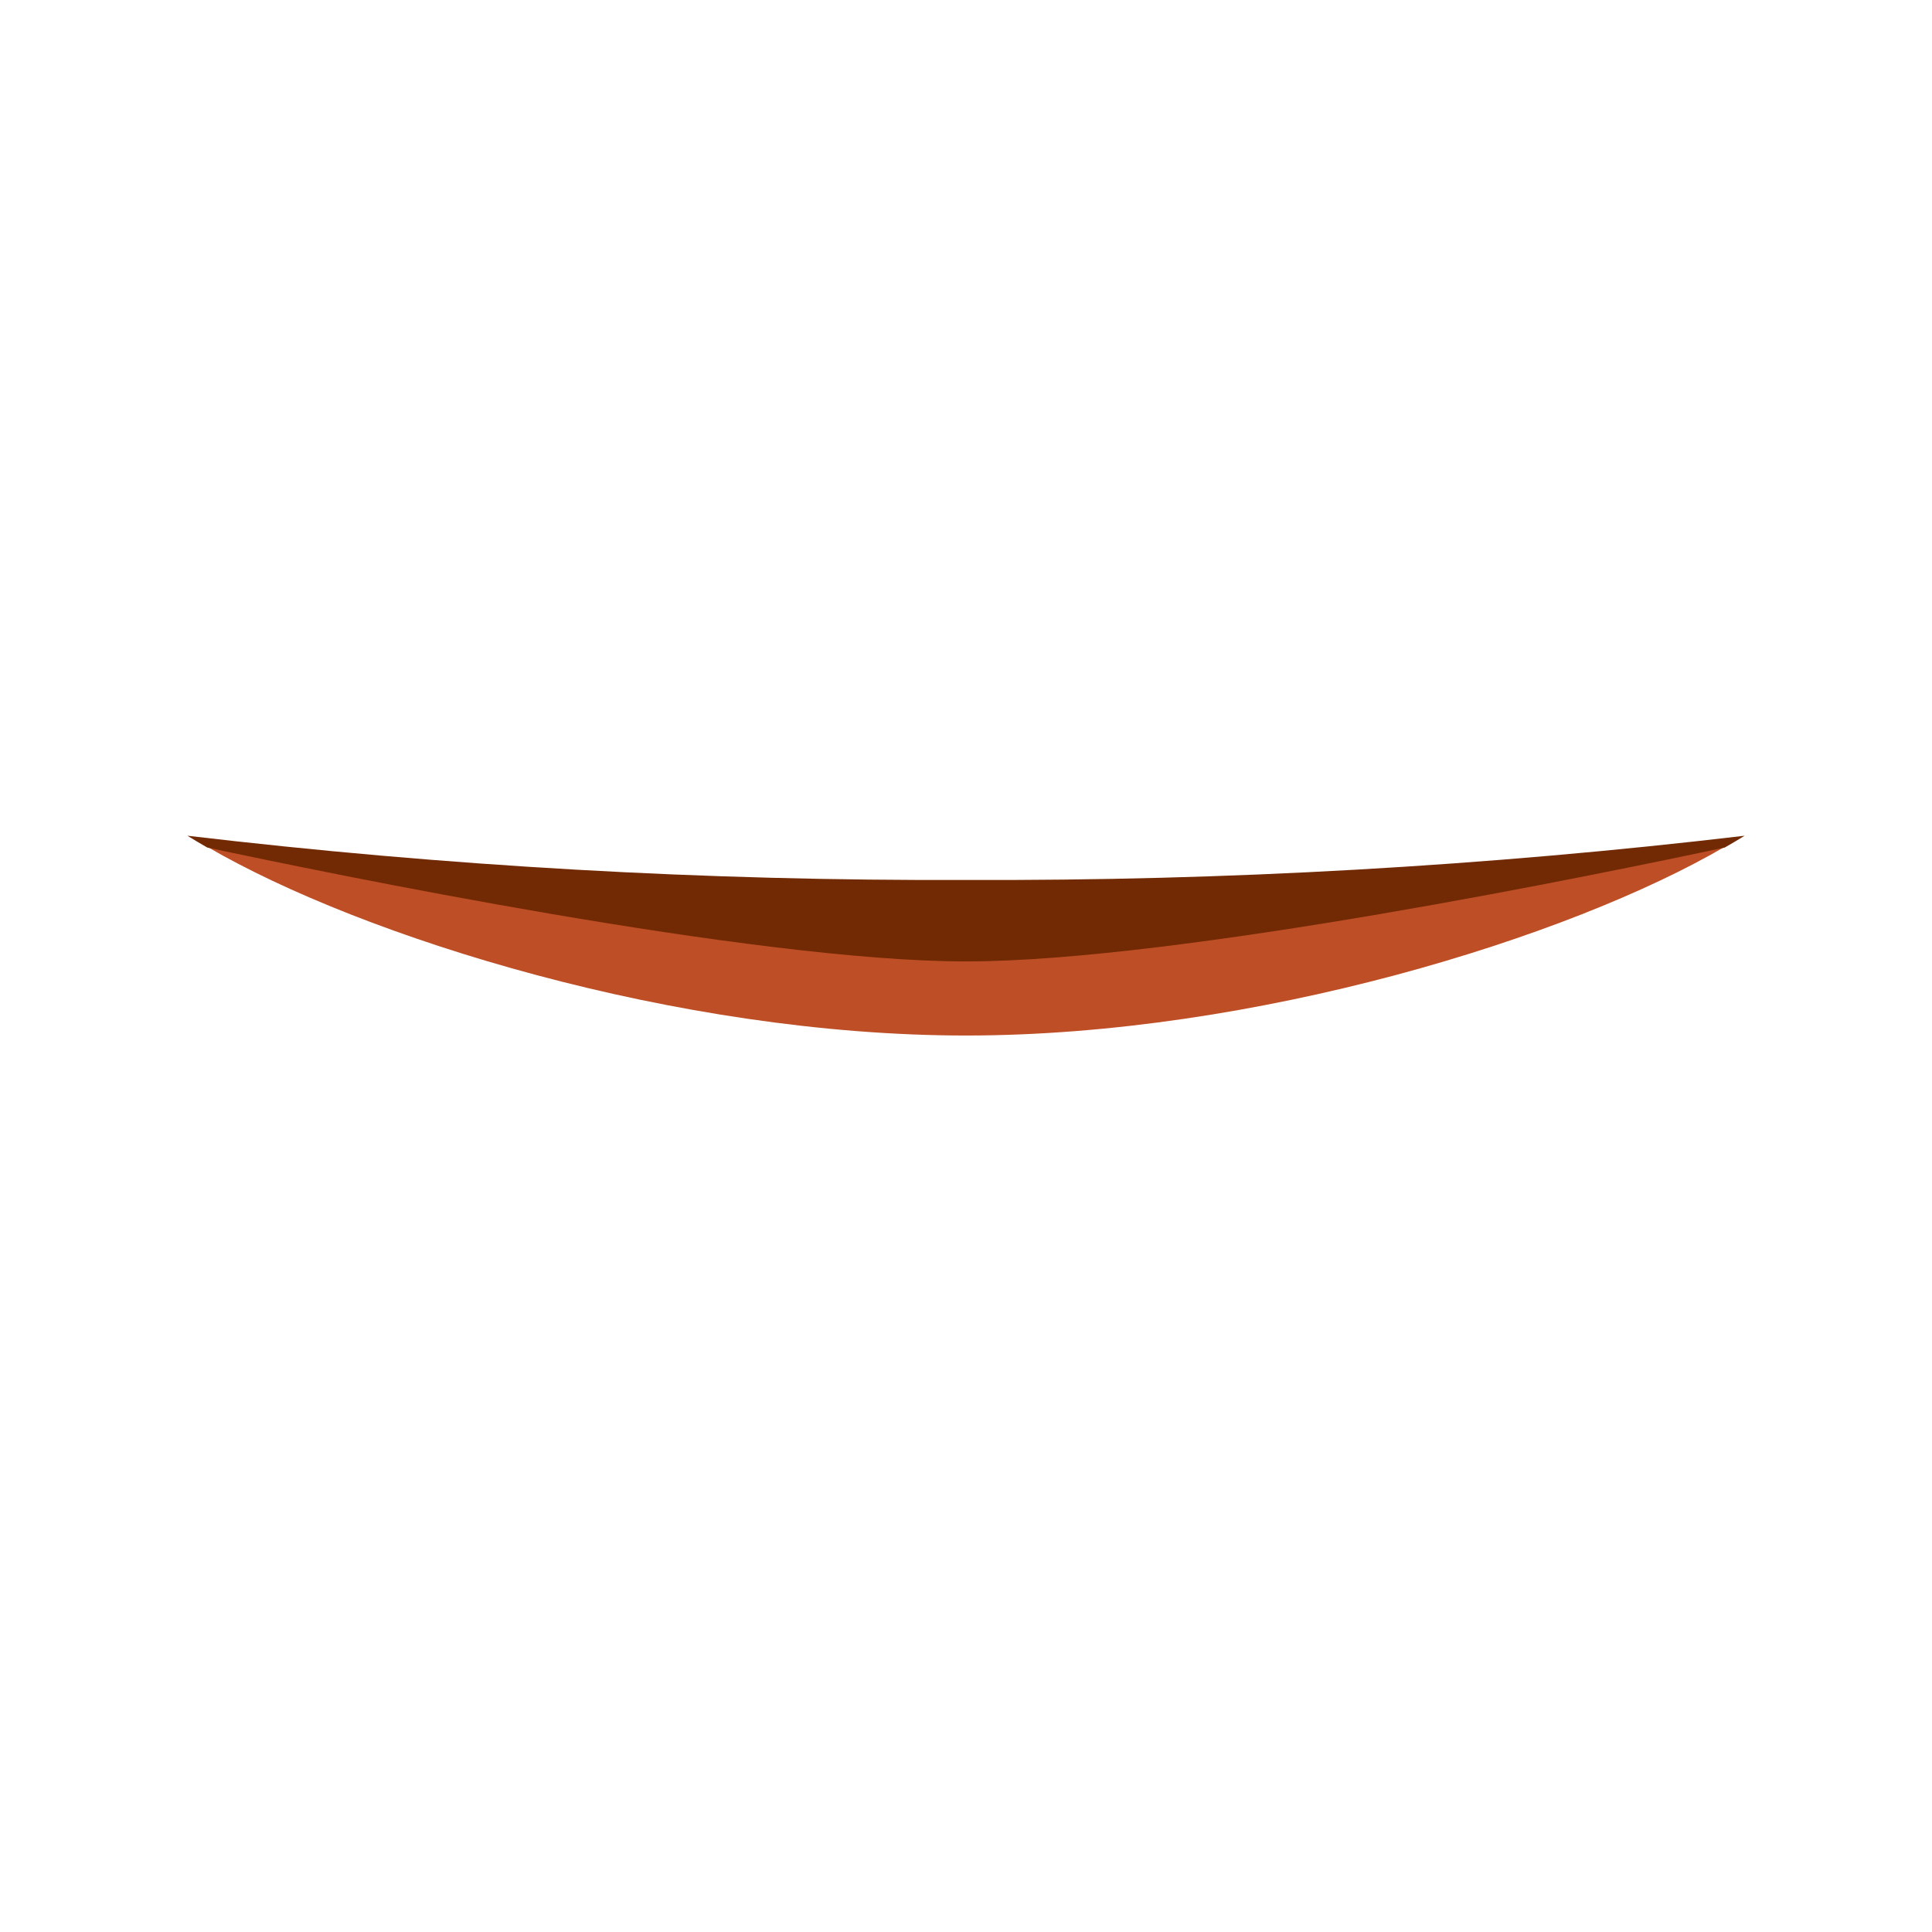 <svg width="52" height="52" viewBox="0 0 52 52" fill="none" xmlns="http://www.w3.org/2000/svg">
<g id="mouth-06">
<path id="Vector" d="M46.423 22.791C43.193 23.484 31.709 25.817 26 25.817C20.291 25.817 8.807 23.484 5.578 22.791C9.758 25.227 18.22 27.871 26 27.871C33.78 27.871 42.246 25.227 46.423 22.791Z" fill="#BE4E26"/>
<path id="Vector_2" d="M46.423 22.811C46.605 22.705 46.791 22.599 46.957 22.494C40.002 23.315 33.003 23.712 26 23.684C18.997 23.712 11.999 23.315 5.044 22.494C5.21 22.599 5.396 22.705 5.578 22.811C8.807 23.5 20.292 25.877 26 25.877C31.708 25.877 43.193 23.5 46.423 22.811Z" fill="#712A04"/>
</g>
</svg>
